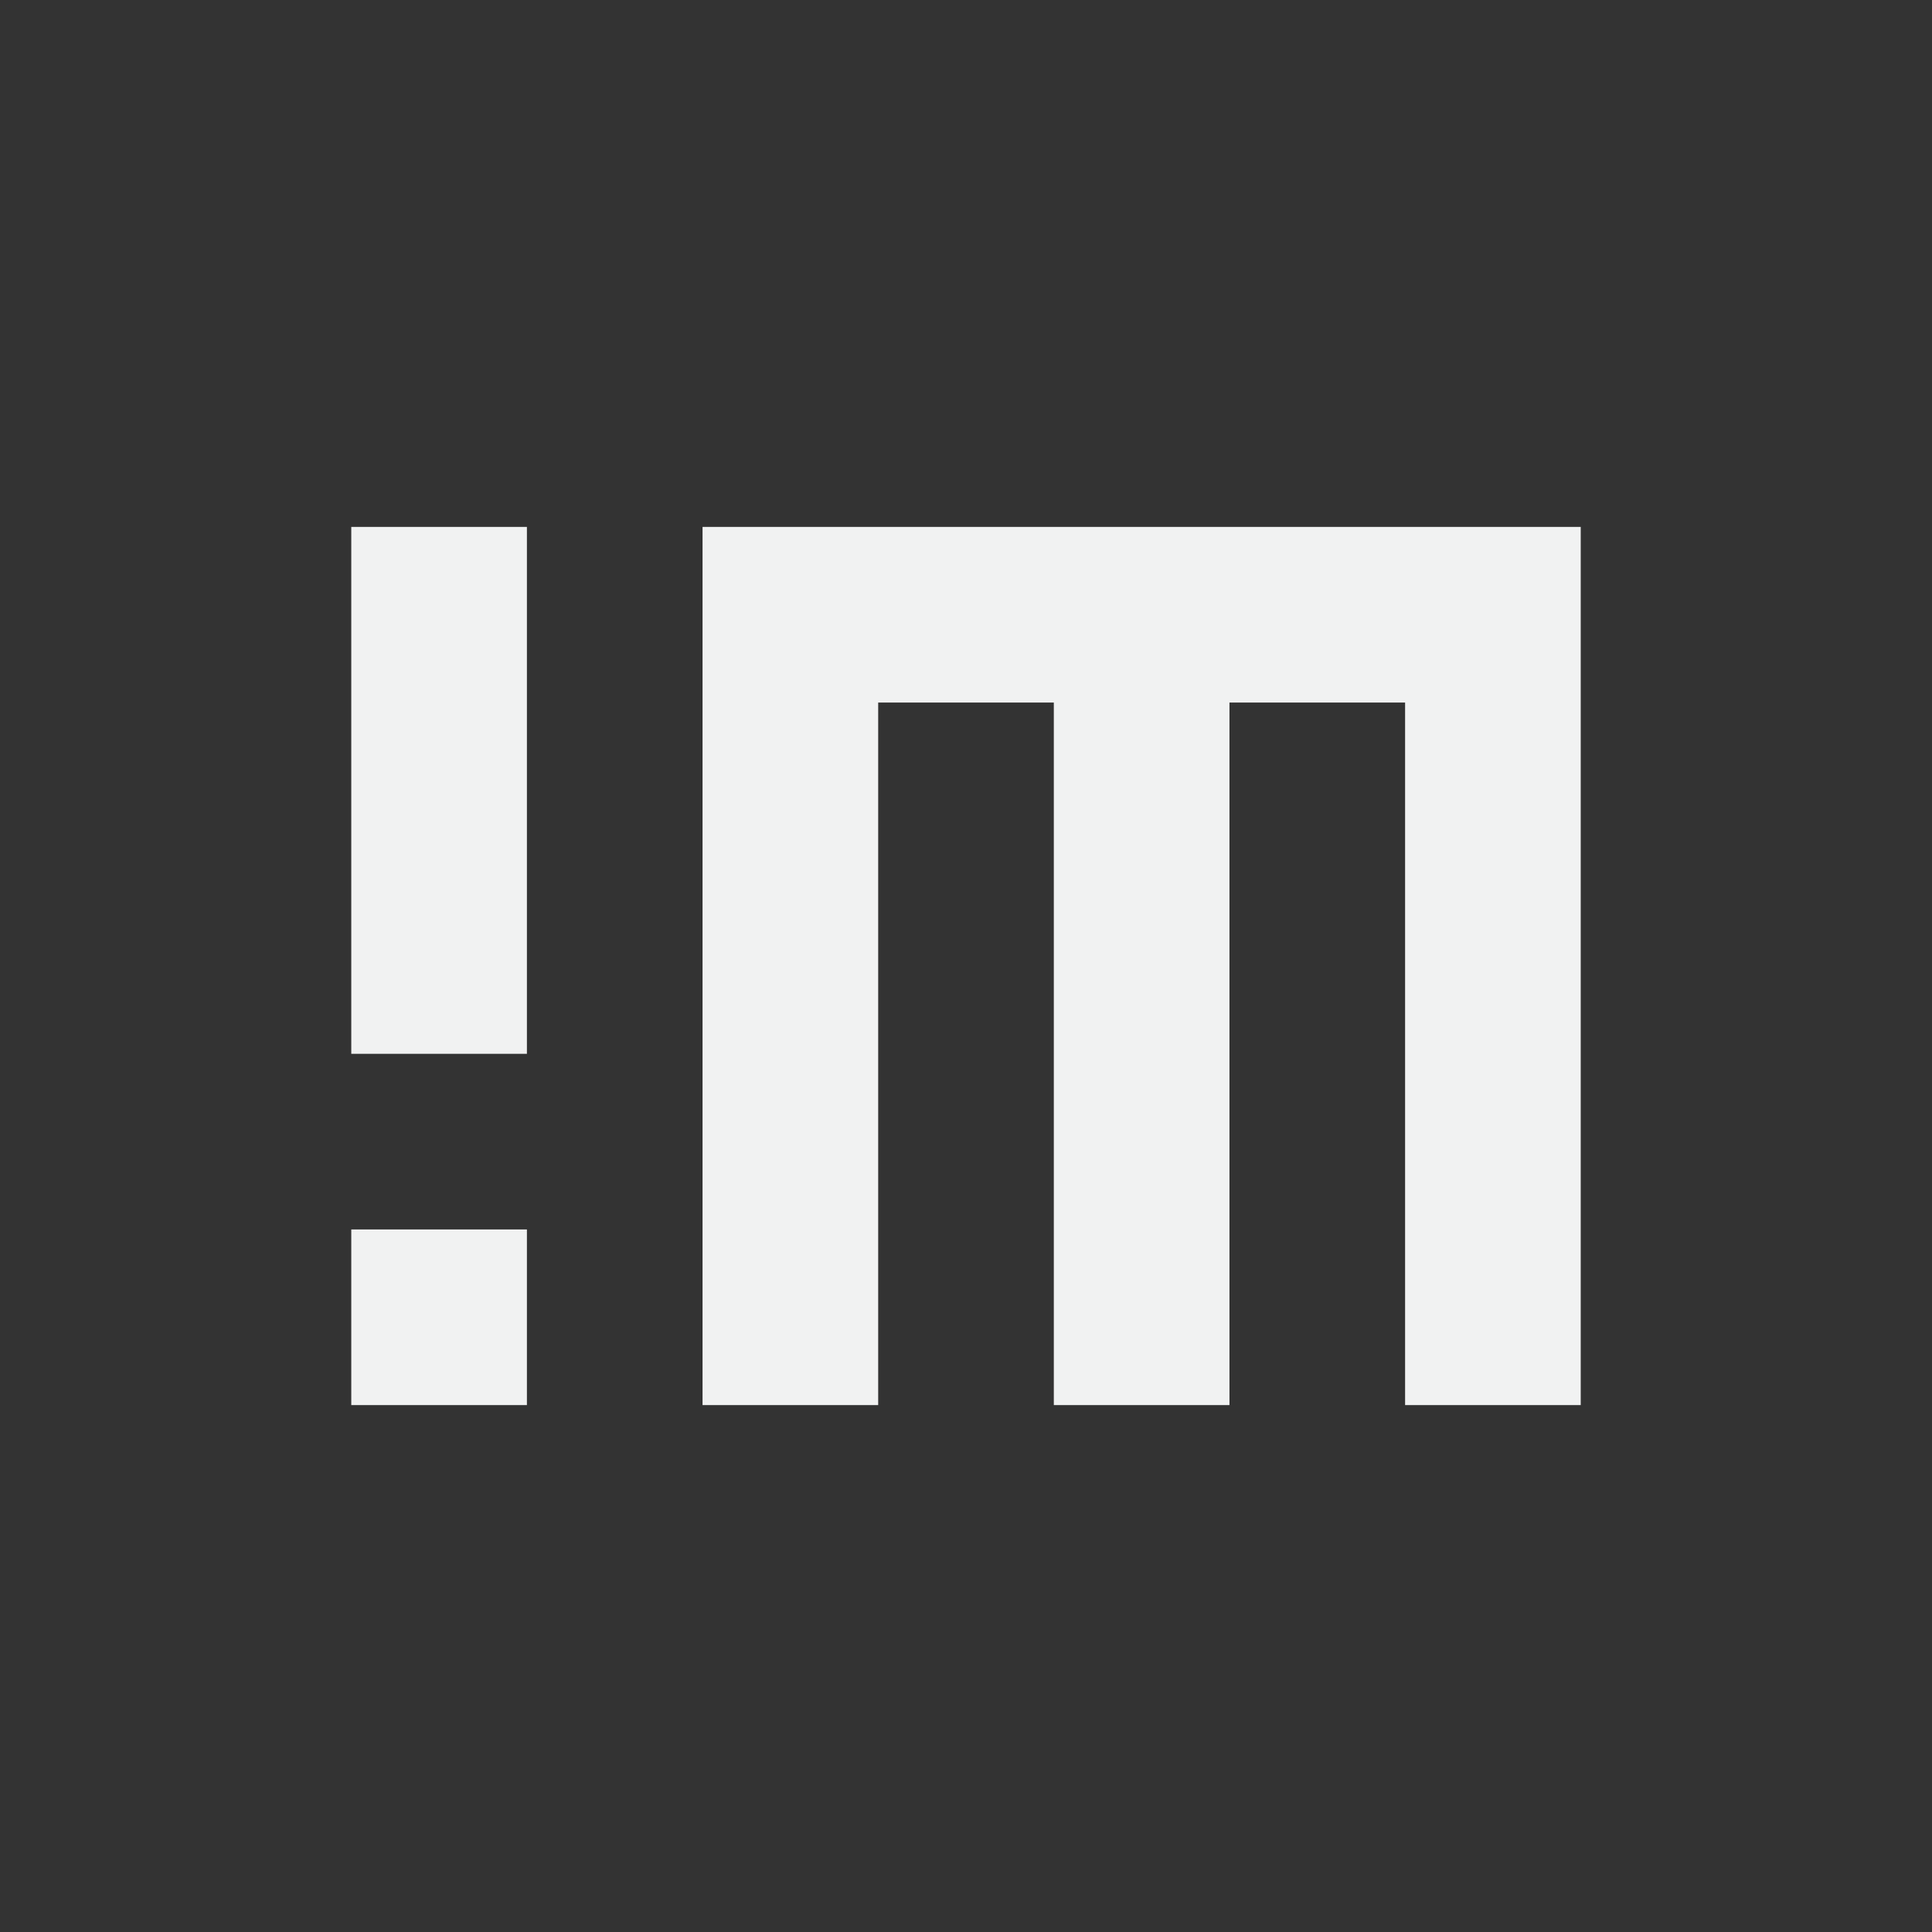 <?xml version="1.0" encoding="UTF-8" standalone="no"?>
<svg id="svg2" xmlns="http://www.w3.org/2000/svg" viewBox="-3 -3 22 22" version="1.1"><rect x="-3" y="-3" width="22" height="22" fill="#333333" stroke="none"/><path id="rect4586" style="fill:#f1f2f2" d="m1 3v6h2v-6zm4 0v10h2v-8h2v8h2v-8h2v8h2v-10h-8zm-4 8v2h2v-2z"/></svg>
